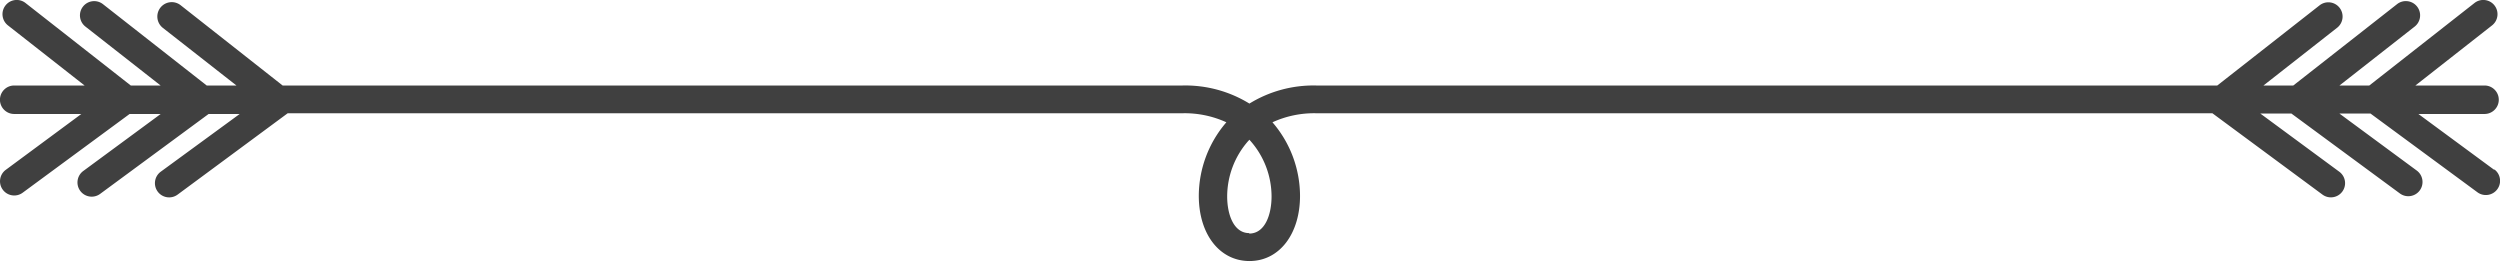 <svg xmlns="http://www.w3.org/2000/svg" viewBox="0 0 276.59 28.98"><defs><style>.cls-1{fill:#404040;}</style></defs><title>Ресурс 1</title><g id="Слой_2" data-name="Слой 2"><g id="Layer_3" data-name="Layer 3"><path class="cls-1" d="M275.95,18.79l-8.39-6.18h7.32a1.57,1.57,0,0,0,0-3.15h-7.65l8.48-6.65A1.57,1.57,0,0,0,273.77.33L262.13,9.46h-3.3l8.32-6.52A1.57,1.57,0,0,0,265.2.46l-11.48,9h-3.3l8.15-6.39A1.57,1.57,0,1,0,256.63.59L245.31,9.46H145.63a13.52,13.52,0,0,0-7.4,2,13.52,13.52,0,0,0-7.4-2H31.27L20,.59A1.57,1.57,0,1,0,18,3.07l8.16,6.39H22.87L11.39.46A1.57,1.57,0,0,0,9.45,2.94l8.32,6.52h-3.3L2.82.33A1.57,1.57,0,0,0,.88,2.81L9.36,9.46H1.57a1.57,1.57,0,0,0,0,3.15H9L.64,18.79a1.57,1.57,0,0,0,1.87,2.53l11.83-8.71h3.44L9.21,18.92a1.57,1.57,0,0,0,1.87,2.53l12-8.84h3.44L17.78,19a1.57,1.57,0,0,0,1.87,2.53l12.18-9h99a11.05,11.05,0,0,1,4.85,1,12.5,12.5,0,0,0-3.05,8.13c0,4.25,2.3,7.22,5.61,7.22s5.59-3,5.59-7.22a12.5,12.5,0,0,0-3.05-8.13,11.05,11.05,0,0,1,4.85-1h99.14l12.18,9A1.57,1.57,0,0,0,258.81,19l-8.74-6.44h3.44l12,8.84a1.57,1.57,0,0,0,1.87-2.53l-8.56-6.31h3.44l11.83,8.71a1.57,1.57,0,0,0,1.87-2.53Zm-137.74,7c-1.69,0-2.44-2-2.44-4.07a9.32,9.32,0,0,1,2.31-6.1l.15-.16.14.16a9.31,9.31,0,0,1,2.31,6.1C140.68,23.79,139.93,25.84,138.21,25.84Z"/></g></g></svg>